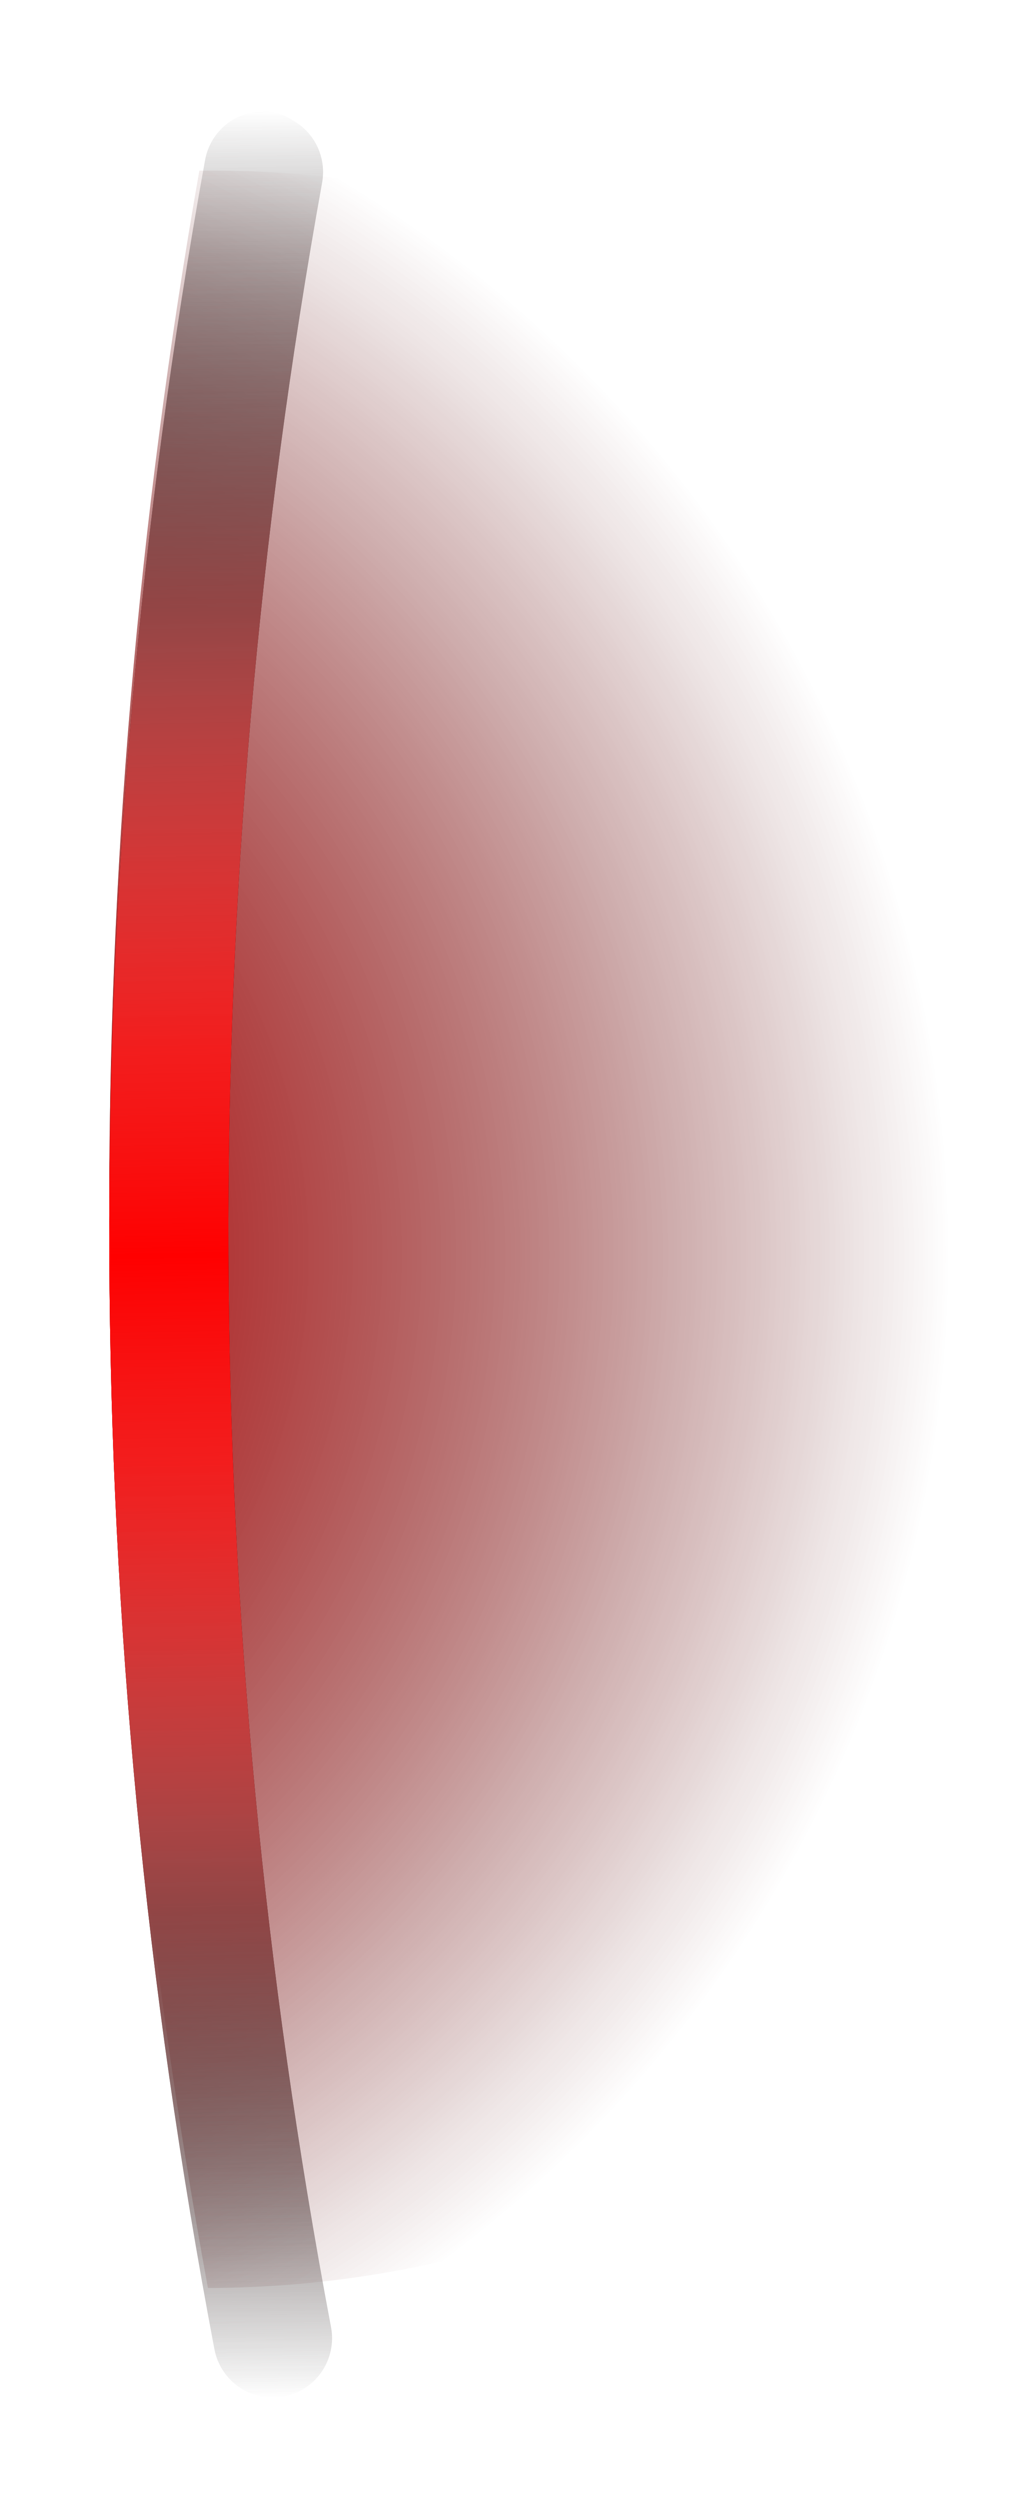 <svg width="30" height="73" viewBox="0 0 30 73" fill="none" xmlns="http://www.w3.org/2000/svg">
<path d="M24.048 55.054C28.674 47.041 30.188 37.604 28.299 28.546C26.411 19.488 21.253 11.442 13.811 5.944C11.202 5.274 8.516 4.951 5.823 4.983C2.232 25.442 2.317 46.377 6.074 66.806C9.2 66.8 12.307 66.321 15.29 65.387C18.809 62.499 21.776 58.999 24.048 55.054Z" fill="url(#paint0_radial_76_2309)"/>
<path d="M24.048 55.054C28.674 47.041 30.188 37.604 28.299 28.546C26.411 19.488 21.253 11.442 13.811 5.944C11.202 5.274 8.516 4.951 5.823 4.983C2.232 25.442 2.317 46.377 6.074 66.806C9.2 66.8 12.307 66.321 15.29 65.387C18.809 62.499 21.776 58.999 24.048 55.054Z" fill="url(#paint1_radial_76_2309)"/>
<g filter="url(#filter0_f_76_2309)">
<path d="M8.546 3.51C8.861 3.684 9.113 3.952 9.268 4.276C9.423 4.6 9.473 4.964 9.412 5.318C5.673 26.038 5.761 47.267 9.671 67.955C9.755 68.407 9.656 68.874 9.395 69.253C9.135 69.632 8.735 69.892 8.283 69.976C7.83 70.059 7.363 69.96 6.985 69.7C6.606 69.439 6.346 69.039 6.262 68.587C2.263 47.489 2.169 25.836 5.985 4.704C6.022 4.478 6.103 4.261 6.224 4.066C6.345 3.872 6.504 3.703 6.69 3.57C6.877 3.438 7.088 3.343 7.312 3.293C7.535 3.242 7.767 3.236 7.993 3.276C8.189 3.321 8.377 3.4 8.546 3.51Z" fill="url(#paint2_linear_76_2309)"/>
</g>
<path style="mix-blend-mode:overlay" d="M8.546 3.51C8.861 3.684 9.113 3.952 9.268 4.276C9.423 4.6 9.473 4.964 9.412 5.318C5.673 26.038 5.761 47.267 9.671 67.955C9.755 68.407 9.656 68.874 9.395 69.253C9.135 69.632 8.735 69.892 8.283 69.976C7.83 70.059 7.363 69.96 6.985 69.7C6.606 69.439 6.346 69.039 6.262 68.587C2.263 47.489 2.169 25.836 5.985 4.704C6.022 4.478 6.103 4.261 6.224 4.066C6.345 3.872 6.504 3.703 6.69 3.57C6.877 3.438 7.088 3.343 7.312 3.293C7.535 3.242 7.767 3.236 7.993 3.276C8.189 3.321 8.377 3.4 8.546 3.51Z" fill="url(#paint3_linear_76_2309)"/>
<g style="mix-blend-mode:overlay">
<path style="mix-blend-mode:overlay" d="M8.546 3.51C8.861 3.684 9.113 3.952 9.268 4.276C9.423 4.6 9.473 4.964 9.412 5.318C5.673 26.038 5.761 47.267 9.671 67.955C9.755 68.407 9.656 68.874 9.395 69.253C9.135 69.632 8.735 69.892 8.283 69.976C7.83 70.059 7.363 69.96 6.985 69.7C6.606 69.439 6.346 69.039 6.262 68.587C2.263 47.489 2.169 25.836 5.985 4.704C6.022 4.478 6.103 4.261 6.224 4.066C6.345 3.872 6.504 3.703 6.69 3.57C6.877 3.438 7.088 3.343 7.312 3.293C7.535 3.242 7.767 3.236 7.993 3.276C8.189 3.321 8.377 3.4 8.546 3.51Z" fill="url(#paint4_linear_76_2309)"/>
</g>
<defs>
<filter id="filter0_f_76_2309" x="0.595" y="0.654" width="11.702" height="71.947" filterUnits="userSpaceOnUse" color-interpolation-filters="sRGB">
<feFlood flood-opacity="0" result="BackgroundImageFix"/>
<feBlend mode="normal" in="SourceGraphic" in2="BackgroundImageFix" result="shape"/>
<feGaussianBlur stdDeviation="1.298" result="effect1_foregroundBlur_76_2309"/>
</filter>
<radialGradient id="paint0_radial_76_2309" cx="0" cy="0" r="1" gradientUnits="userSpaceOnUse" gradientTransform="translate(-8.557 36.218) rotate(-150) scale(37.661)">
<stop offset="0"/>
<stop offset="0.96" stop-opacity="0"/>
</radialGradient>
<radialGradient id="paint1_radial_76_2309" cx="0" cy="0" r="1" gradientUnits="userSpaceOnUse" gradientTransform="translate(-8.557 36.218) rotate(-150) scale(37.661)">
<stop offset="0" stop-color="red"/>
<stop offset="0.16" stop-color="red" stop-opacity="0.78"/>
<stop offset="0.38" stop-color="red" stop-opacity="0.5"/>
<stop offset="0.58" stop-color="red" stop-opacity="0.29"/>
<stop offset="0.75" stop-color="red" stop-opacity="0.13"/>
<stop offset="0.88" stop-color="red" stop-opacity="0.04"/>
<stop offset="0.96" stop-color="red" stop-opacity="0"/>
</radialGradient>
<linearGradient id="paint2_linear_76_2309" x1="6.446" y1="3.25" x2="6.446" y2="70.005" gradientUnits="userSpaceOnUse">
<stop offset="0" stop-opacity="0"/>
<stop offset="0.219"/>
<stop offset="0.786"/>
<stop offset="1" stop-opacity="0"/>
</linearGradient>
<linearGradient id="paint3_linear_76_2309" x1="7.906" y1="70.005" x2="6.447" y2="3.25" gradientUnits="userSpaceOnUse">
<stop offset="0" stop-color="#B2B2B2" stop-opacity="0"/>
<stop offset="0.411" stop-color="red"/>
<stop offset="0.589" stop-color="red"/>
<stop offset="1" stop-color="#B2B2B2" stop-opacity="0"/>
</linearGradient>
<linearGradient id="paint4_linear_76_2309" x1="7.647" y1="70.005" x2="6.447" y2="3.25" gradientUnits="userSpaceOnUse">
<stop offset="0.062" stop-color="#B2B2B2" stop-opacity="0"/>
<stop offset="0.5" stop-color="red"/>
<stop offset="0.938" stop-color="#B2B2B2" stop-opacity="0"/>
</linearGradient>
</defs>
</svg>
